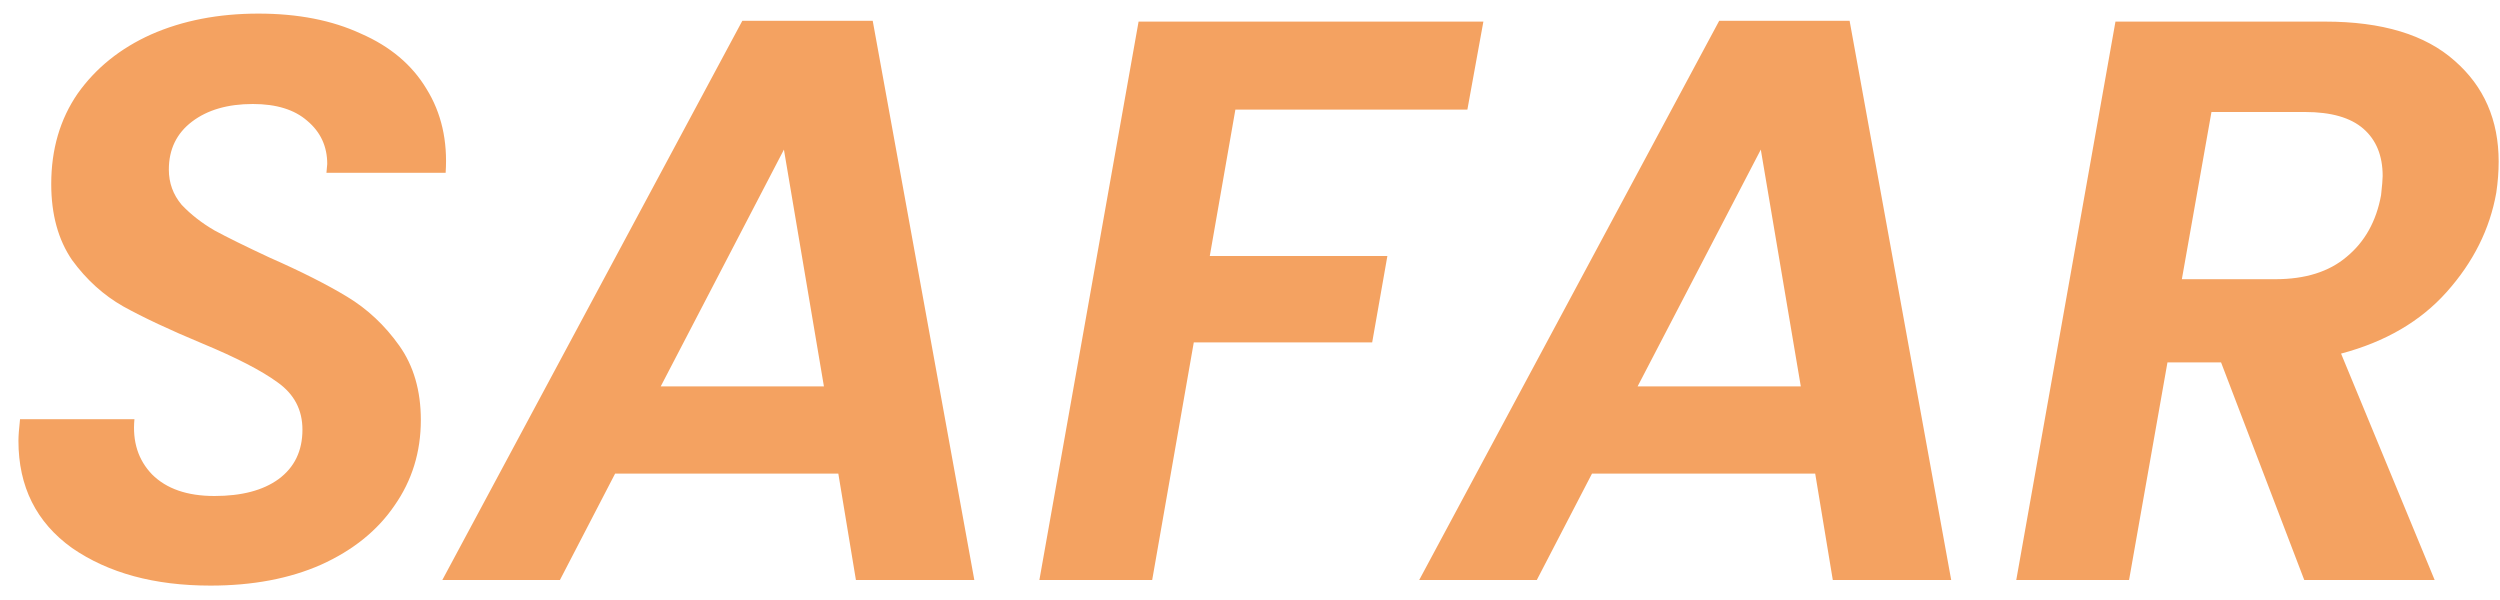 <svg width="125" height="30" viewBox="0 0 125 30" fill="none" xmlns="http://www.w3.org/2000/svg">
<path d="M10.522 29.28C7.722 29.28 5.416 28.653 3.602 27.4C1.816 26.12 0.922 24.333 0.922 22.04C0.922 21.8 0.949 21.44 1.002 20.96H6.722C6.616 22.08 6.909 23 7.602 23.72C8.322 24.44 9.362 24.8 10.722 24.8C12.082 24.8 13.149 24.52 13.922 23.96C14.722 23.373 15.122 22.547 15.122 21.48C15.122 20.493 14.709 19.707 13.882 19.12C13.082 18.533 11.816 17.88 10.082 17.16C8.482 16.493 7.176 15.88 6.162 15.32C5.176 14.76 4.322 13.987 3.602 13C2.909 11.987 2.562 10.72 2.562 9.2C2.562 7.467 3.002 5.96 3.882 4.68C4.789 3.4 6.016 2.413 7.562 1.72C9.136 1.027 10.922 0.68 12.922 0.68C14.896 0.68 16.602 1.013 18.042 1.68C19.509 2.32 20.602 3.24 21.322 4.44C22.069 5.64 22.389 7.04 22.282 8.64H16.322L16.362 8.2C16.362 7.32 16.029 6.6 15.362 6.04C14.722 5.48 13.816 5.2 12.642 5.2C11.389 5.2 10.376 5.493 9.602 6.08C8.829 6.667 8.442 7.467 8.442 8.48C8.442 9.147 8.656 9.733 9.082 10.24C9.536 10.72 10.082 11.147 10.722 11.52C11.362 11.867 12.282 12.32 13.482 12.88C15.056 13.573 16.349 14.227 17.362 14.84C18.375 15.453 19.242 16.267 19.962 17.28C20.682 18.293 21.042 19.533 21.042 21C21.042 22.6 20.602 24.027 19.722 25.28C18.869 26.533 17.642 27.52 16.042 28.24C14.469 28.933 12.629 29.28 10.522 29.28ZM41.916 23.68H30.756L27.996 29H22.116L37.116 1.04H43.636L48.716 29H42.796L41.916 23.68ZM41.196 19.32L39.196 7.48L33.036 19.32H41.196ZM74.169 1.08L73.369 5.48H61.769L60.489 12.8H69.369L68.609 17.12H59.689L57.609 29H51.969L56.929 1.08H74.169ZM90.76 23.68H79.6L76.84 29H70.96L85.96 1.04H92.48L97.56 29H91.64L90.76 23.68ZM90.04 19.32L88.04 7.48L81.88 19.32H90.04ZM116.253 1.08C119.106 1.08 121.266 1.733 122.733 3.04C124.199 4.32 124.933 6 124.933 8.08C124.933 8.587 124.893 9.107 124.813 9.64C124.493 11.453 123.666 13.107 122.333 14.6C121.026 16.067 119.266 17.093 117.053 17.68L121.733 29H115.213L111.053 18.12H108.373L106.453 29H100.813L105.773 1.08H116.253ZM119.053 9.76C119.106 9.28 119.133 8.96 119.133 8.8C119.133 7.787 118.813 7 118.173 6.44C117.533 5.88 116.559 5.6 115.253 5.6H110.573L109.093 13.96H113.773C115.266 13.96 116.453 13.587 117.333 12.84C118.239 12.093 118.813 11.067 119.053 9.76Z" fill="#F4A261"/>
</svg>

